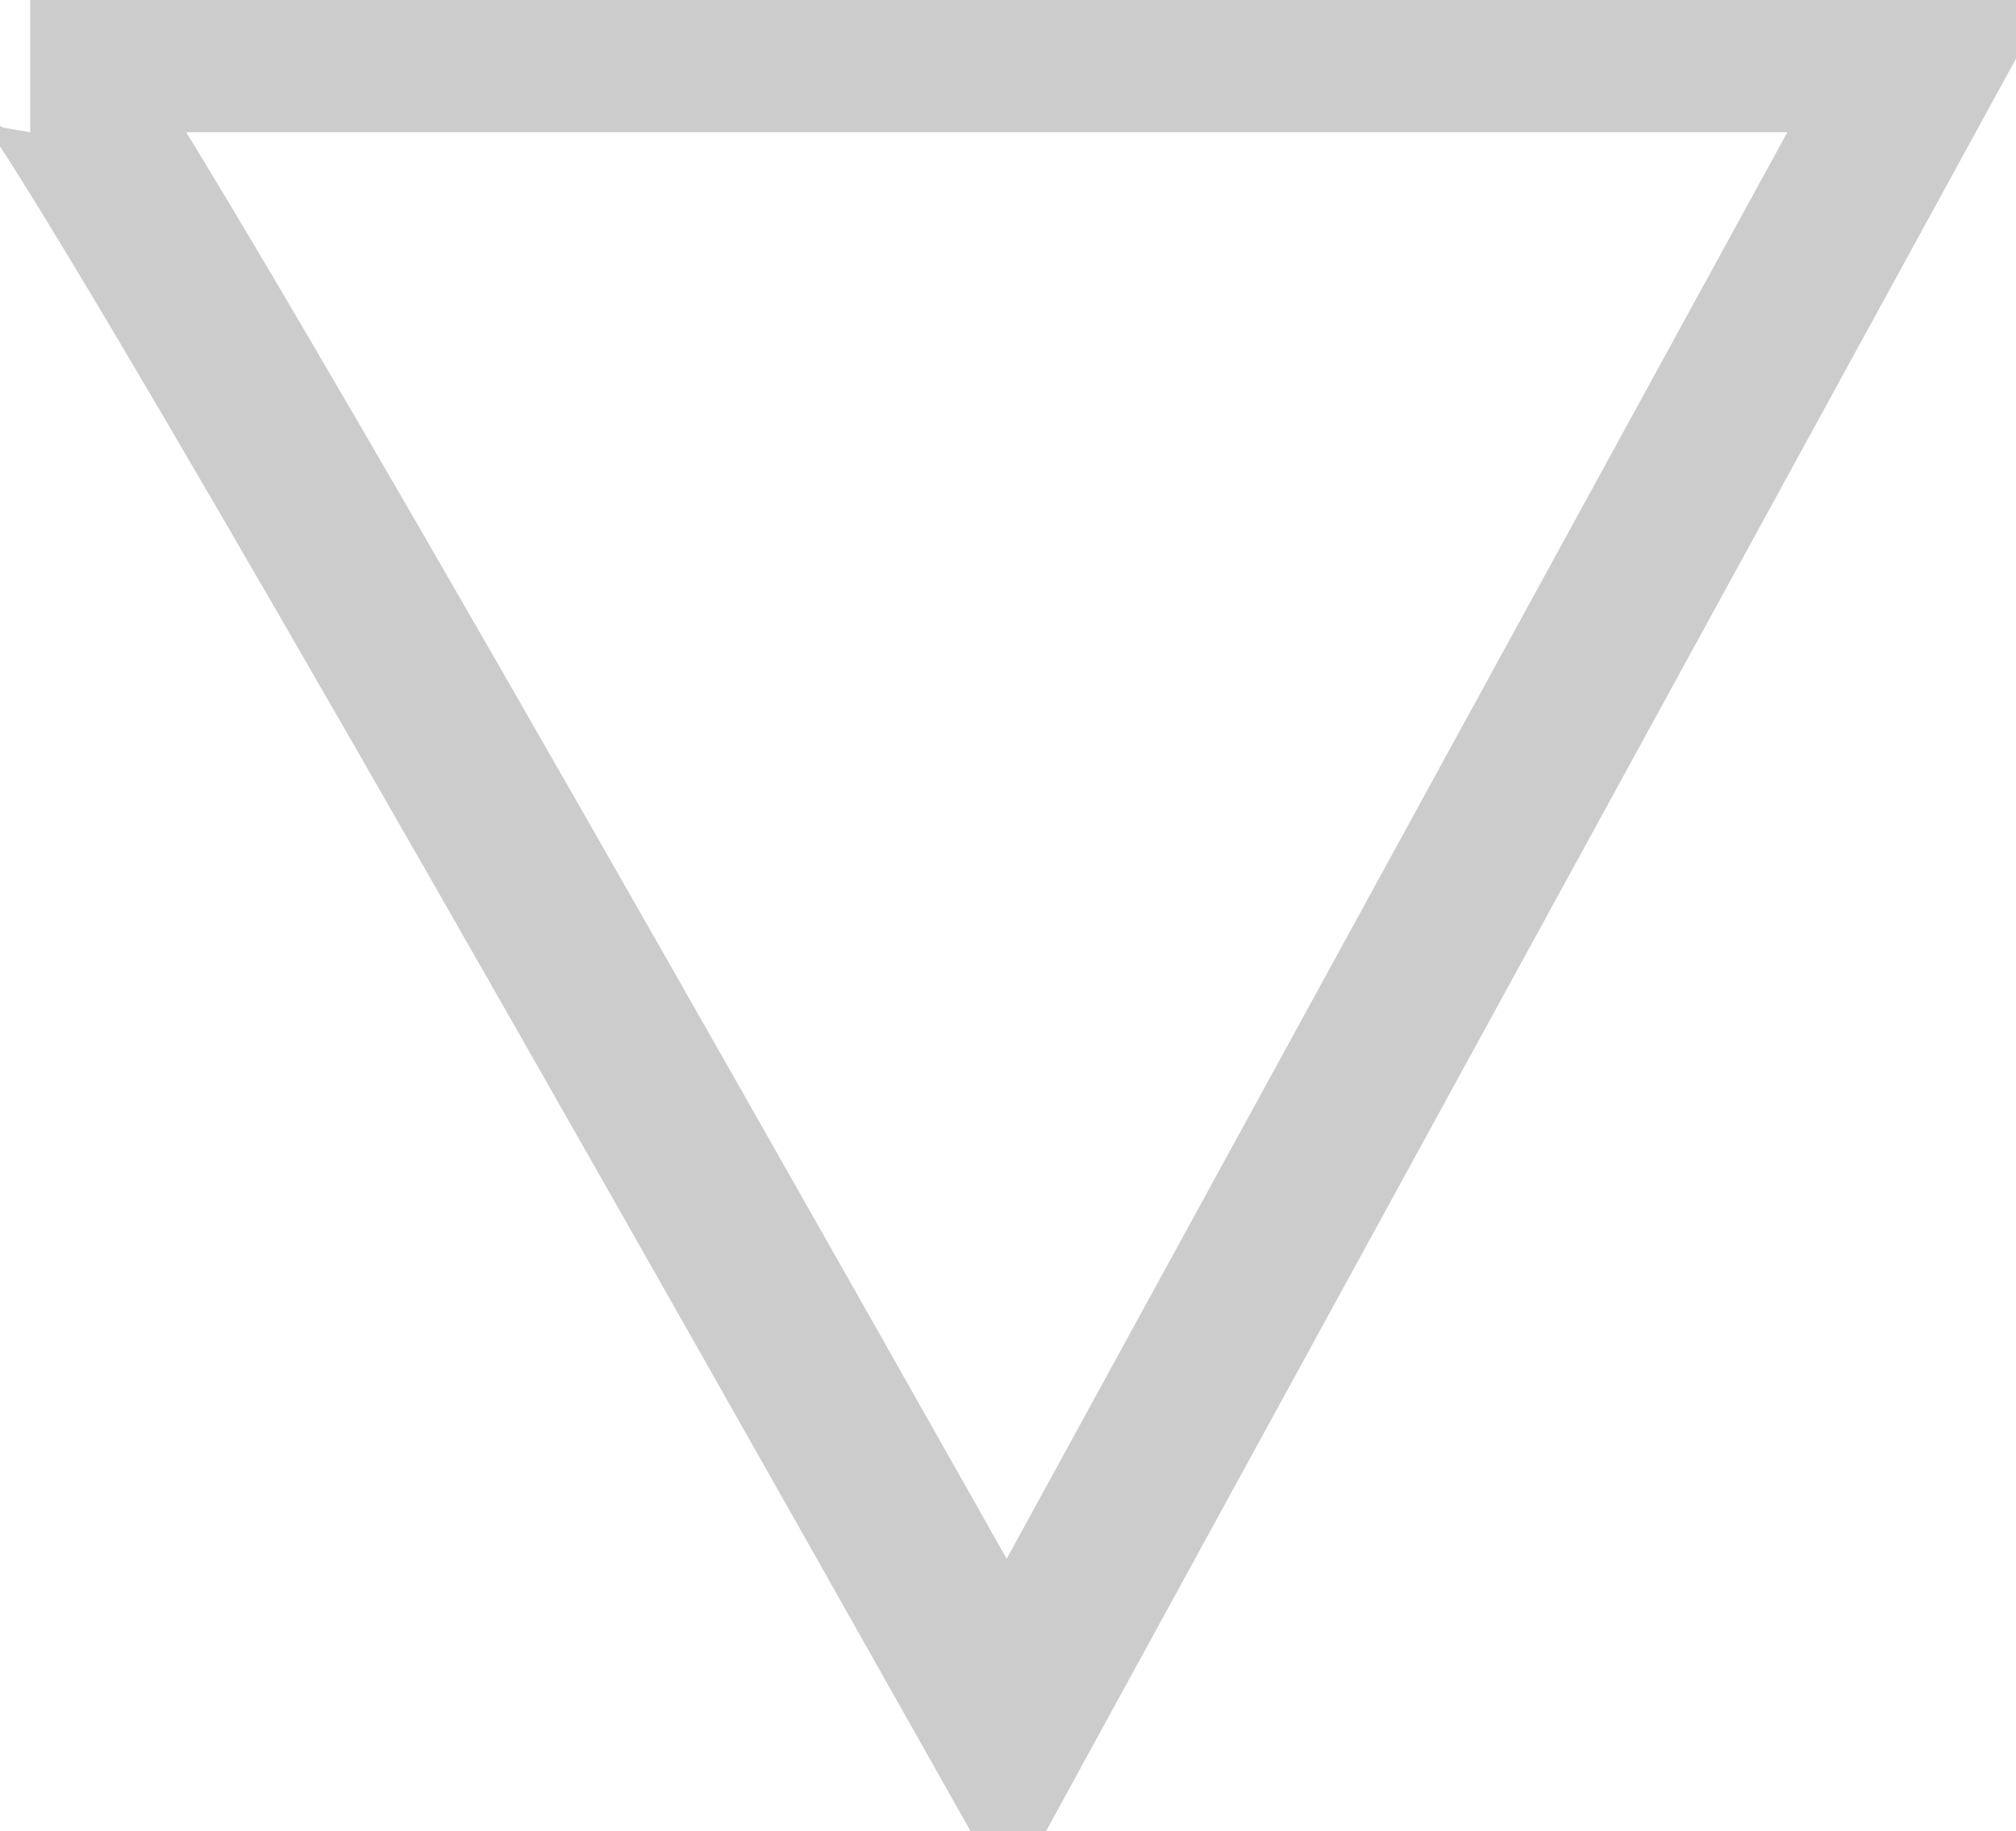 <svg xmlns="http://www.w3.org/2000/svg" width="305" height="277"><path fill="none" stroke="#000" stroke-width="25" d="M291.5 7.5H4.574c3.119 0 52.416 84.667 147.892 254L291.5 7.5z" opacity=".2"/></svg>
